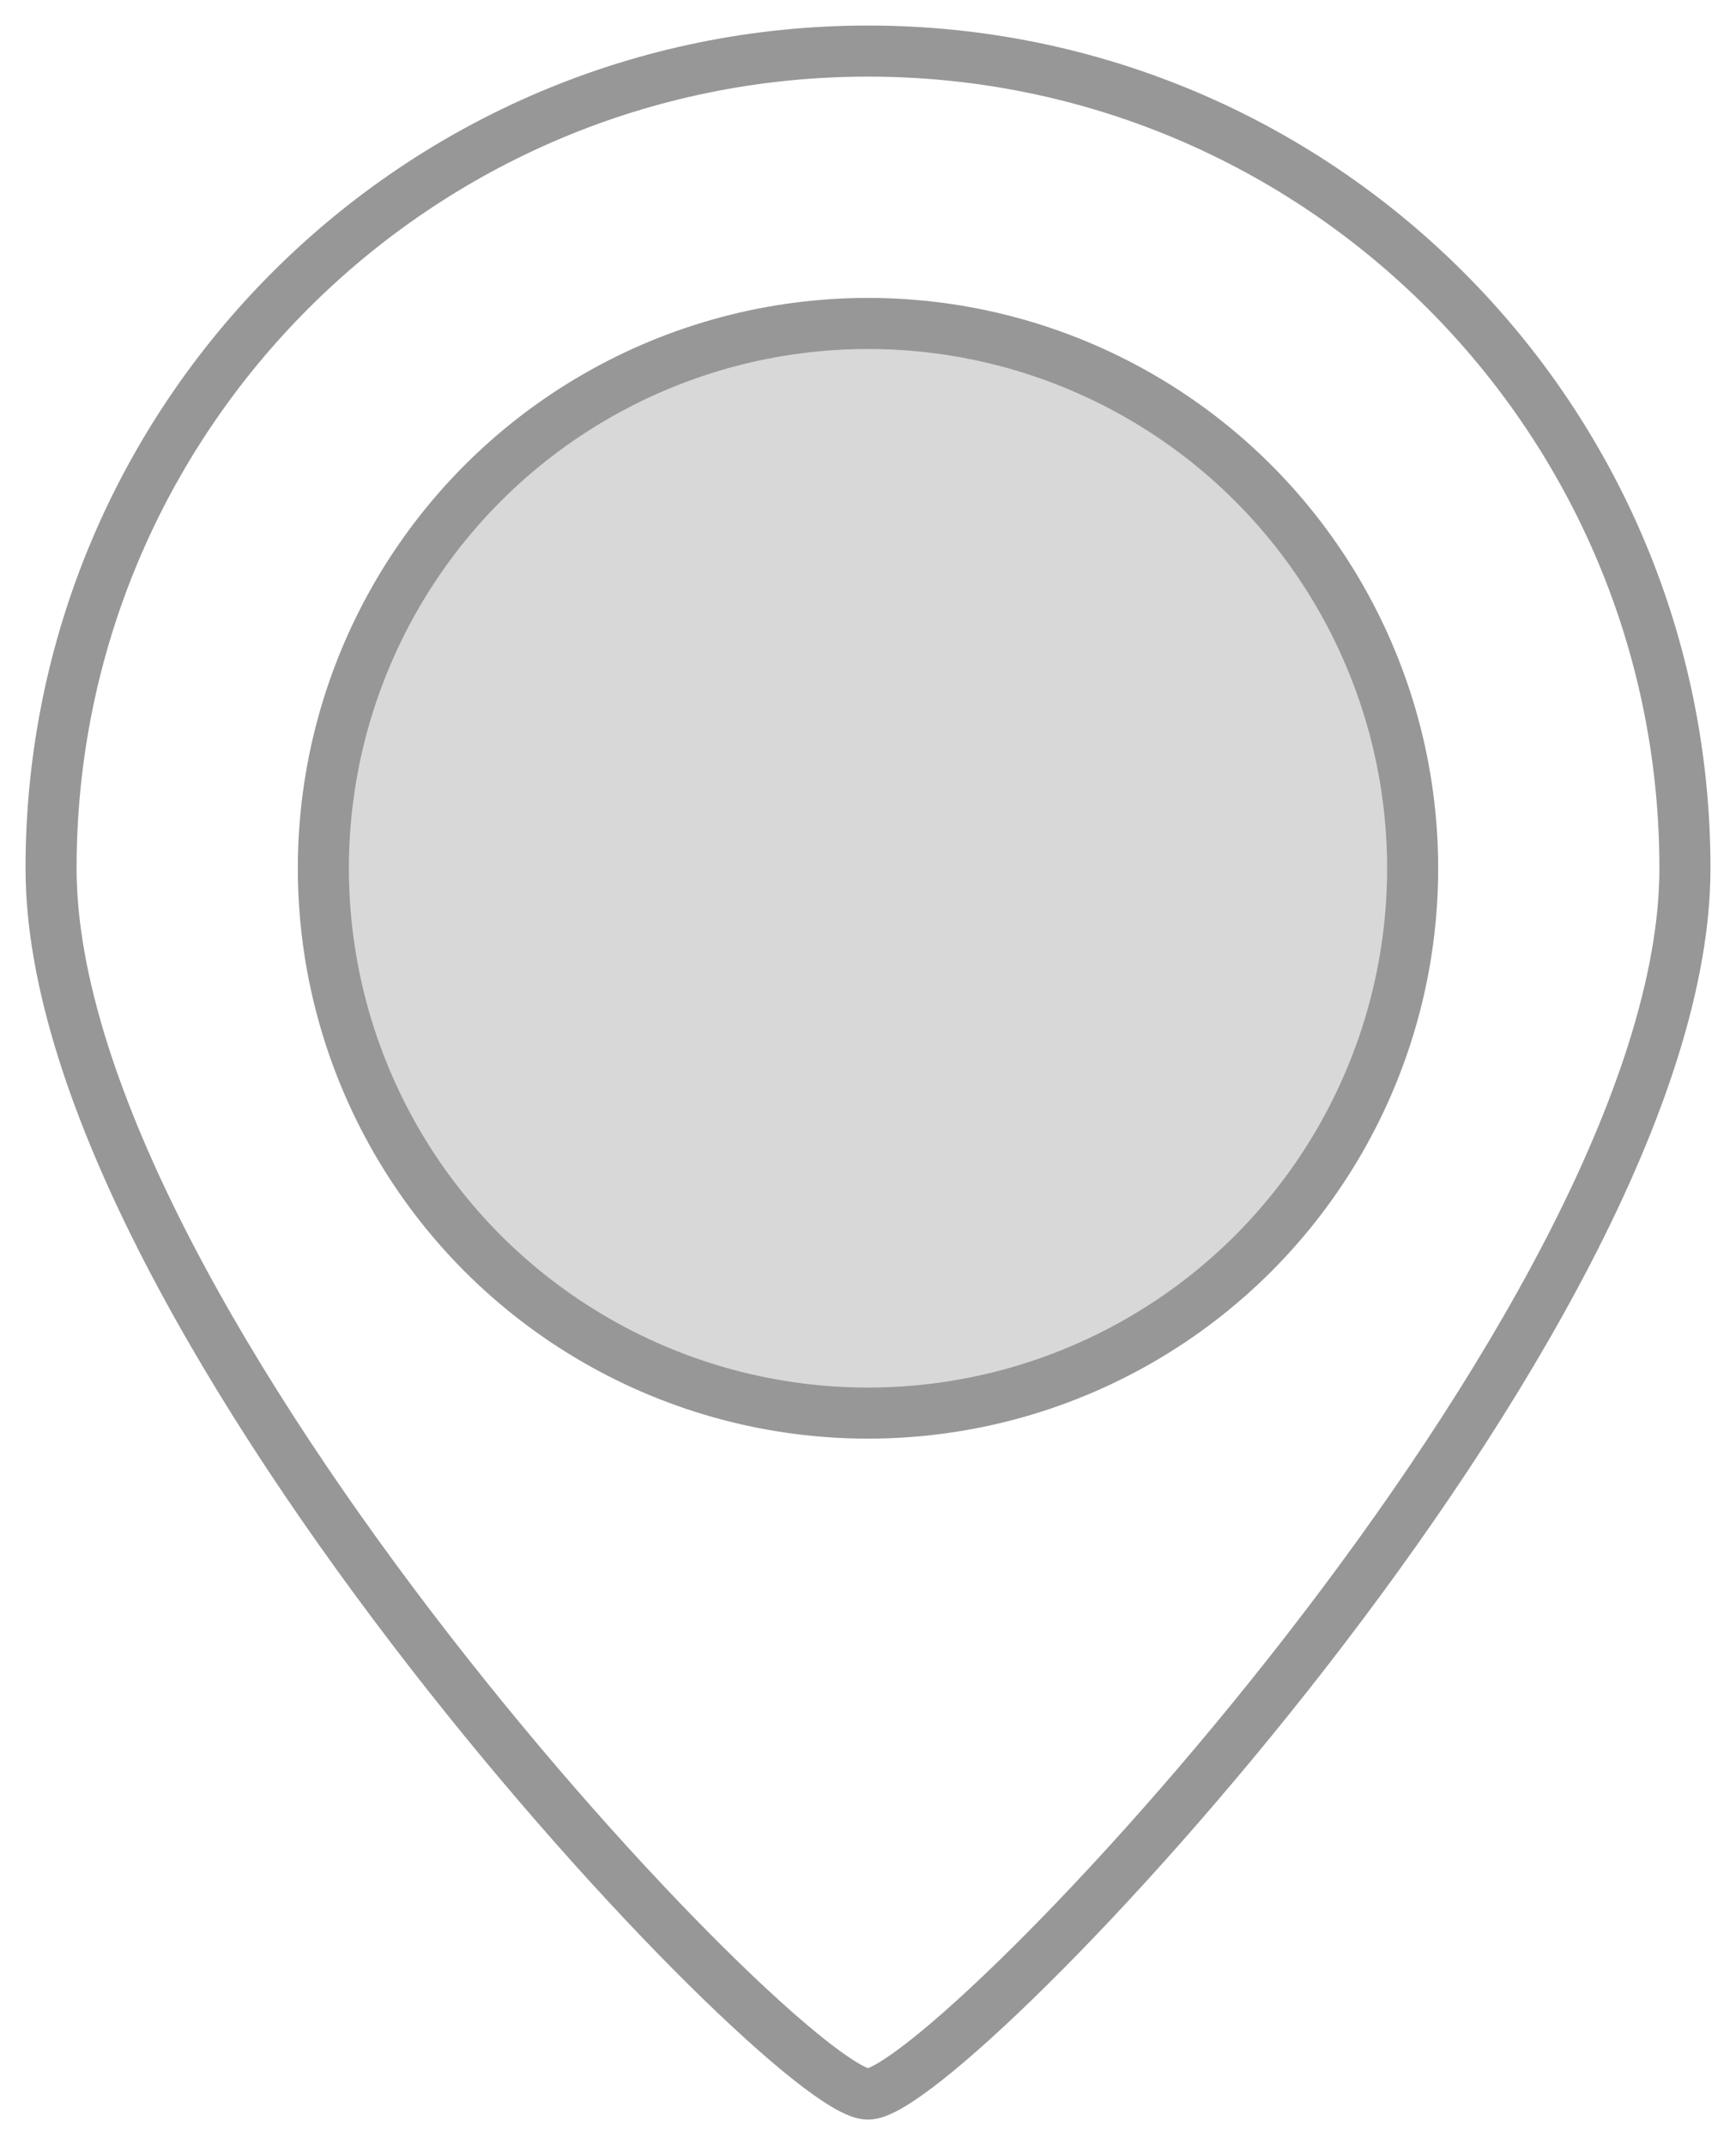 <?xml version="1.0" encoding="UTF-8" standalone="no"?>
<svg width="34px" height="42px" viewBox="0 0 34 42" version="1.1" xmlns="http://www.w3.org/2000/svg" xmlns:xlink="http://www.w3.org/1999/xlink">
    <!-- Generator: Sketch 39.1 (31720) - http://www.bohemiancoding.com/sketch -->
    <title>Group 7</title>
    <desc>Created with Sketch.</desc>
    <defs></defs>
    <g id="Page-1" stroke="none" stroke-width="1" fill="none" fill-rule="evenodd">
        <g id="衣橱预约" transform="translate(-35, -468)" stroke="#979797">
            <g id="Group-7" transform="translate(36, 469)">
                <circle id="Oval-162" fill="#D8D8D8" cx="16" cy="16" r="10.667"></circle>
                <path d="M16,40 C17.594,40 32,24.837 32,16 C32,7.163 24.837,0 16,0 C7.163,0 0,7.163 0,16 C0,24.837 14.406,40 16,40 Z" id="Oval-162"></path>
            </g>
        </g>
    </g>
</svg>